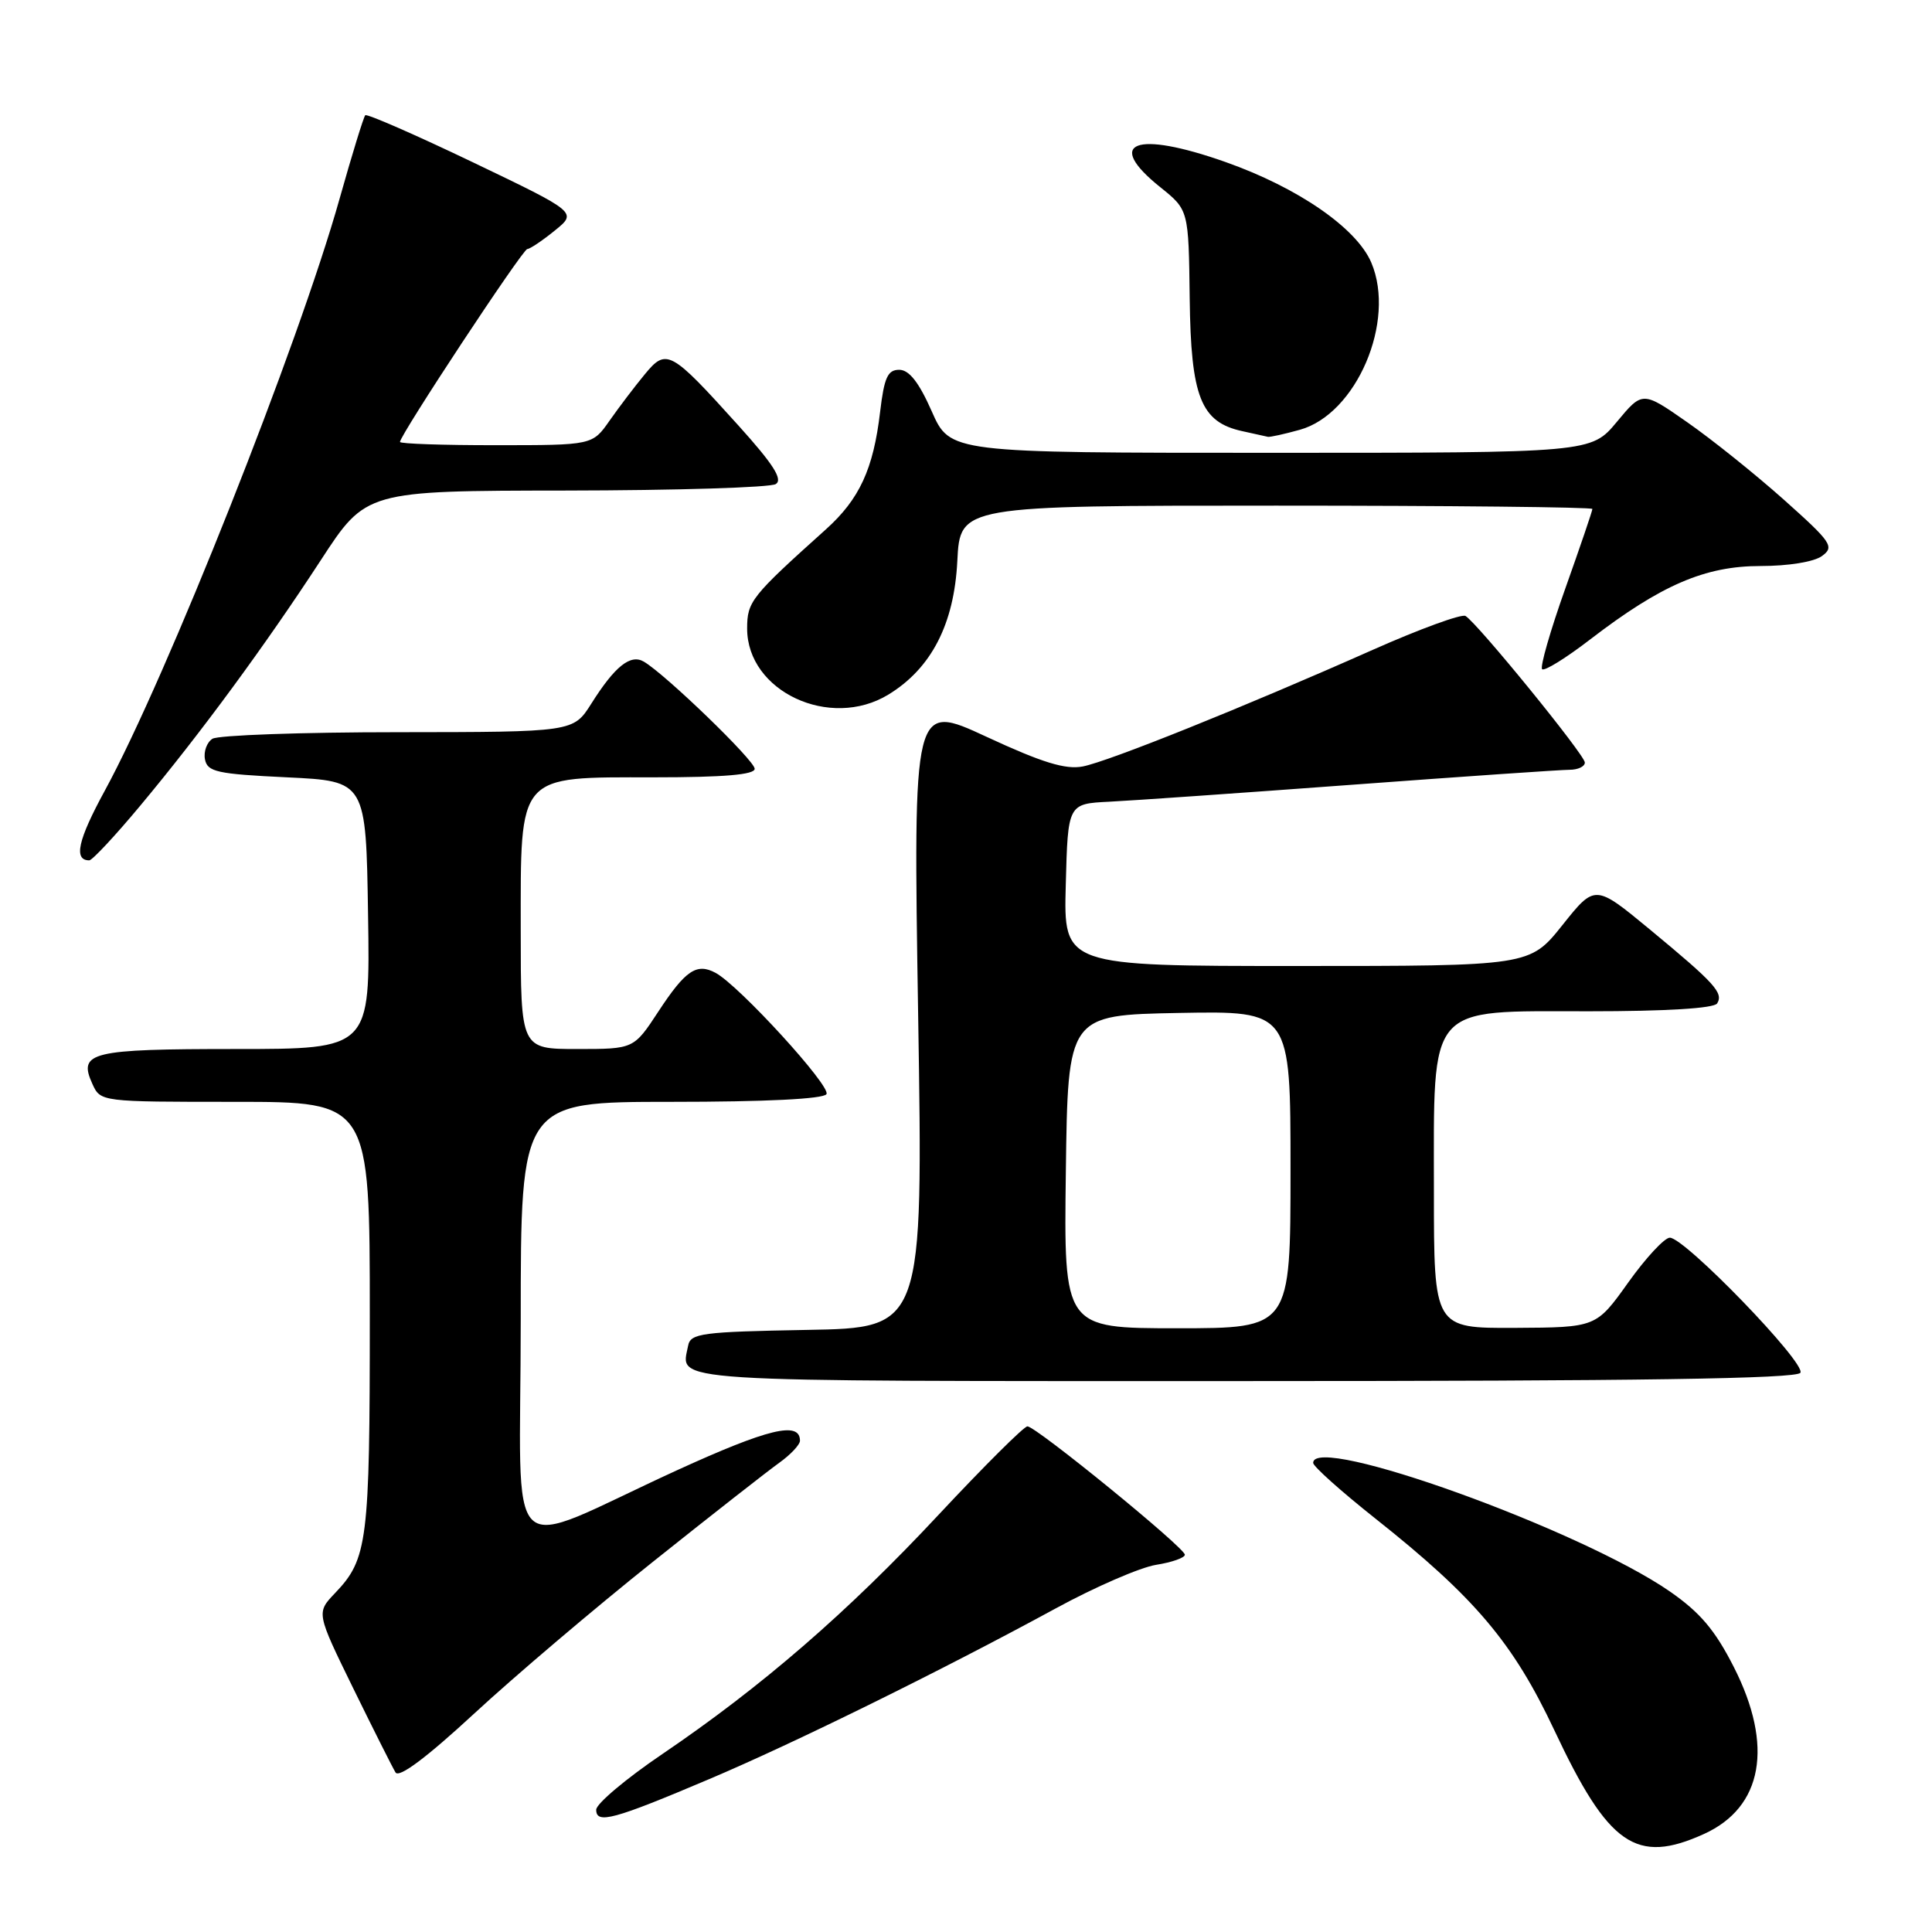 <?xml version="1.0" encoding="UTF-8" standalone="no"?>
<!DOCTYPE svg PUBLIC "-//W3C//DTD SVG 1.1//EN" "http://www.w3.org/Graphics/SVG/1.1/DTD/svg11.dtd" >
<svg xmlns="http://www.w3.org/2000/svg" xmlns:xlink="http://www.w3.org/1999/xlink" version="1.1" viewBox="0 0 256 256">
 <g >
 <path fill="currentColor"
d=" M 225.79 243.01 C 233.58 239.47 235.04 231.33 229.75 220.91 C 227.25 215.99 225.28 213.66 221.24 210.86 C 209.40 202.68 174.00 189.92 174.00 193.84 C 174.00 194.30 177.71 197.62 182.25 201.22 C 195.44 211.68 200.51 217.68 205.96 229.27 C 213.14 244.55 216.80 247.09 225.79 243.01 Z  M 94.00 235.73 C 105.28 230.95 124.71 221.38 139.93 213.10 C 145.12 210.27 151.08 207.69 153.18 207.35 C 155.28 207.02 157.00 206.41 157.00 206.01 C 157.00 205.08 137.27 189.00 136.14 189.00 C 135.68 189.00 130.40 194.26 124.40 200.68 C 112.31 213.64 100.93 223.49 87.75 232.43 C 82.94 235.69 79.00 239.01 79.00 239.80 C 79.00 241.74 81.30 241.12 94.00 235.73 Z  M 86.51 206.95 C 94.20 200.81 101.74 194.91 103.25 193.83 C 104.76 192.75 106.00 191.43 106.00 190.90 C 106.00 188.28 101.80 189.29 89.72 194.81 C 66.20 205.57 69.00 208.25 69.00 174.95 C 69.00 146.00 69.00 146.00 88.94 146.00 C 101.44 146.00 109.12 145.62 109.51 144.98 C 110.15 143.95 97.93 130.58 94.82 128.91 C 92.31 127.56 90.83 128.56 87.24 134.03 C 83.98 139.00 83.98 139.00 76.49 139.00 C 69.00 139.00 69.00 139.00 69.00 123.31 C 69.00 102.33 68.42 103.00 86.67 103.00 C 95.93 103.00 100.00 102.65 100.00 101.87 C 100.00 100.77 88.19 89.36 85.31 87.67 C 83.54 86.63 81.47 88.29 78.35 93.24 C 75.97 97.00 75.97 97.00 52.74 97.02 C 39.96 97.02 28.89 97.42 28.15 97.89 C 27.41 98.36 26.96 99.59 27.16 100.62 C 27.48 102.28 28.76 102.56 38.01 103.00 C 48.50 103.50 48.50 103.50 48.77 121.25 C 49.05 139.00 49.05 139.00 31.22 139.00 C 12.00 139.00 10.32 139.41 12.24 143.62 C 13.32 146.00 13.35 146.00 31.16 146.00 C 49.00 146.00 49.00 146.00 49.00 174.43 C 49.00 204.31 48.72 206.57 44.39 211.10 C 41.91 213.70 41.91 213.70 46.80 223.70 C 49.49 229.19 52.02 234.22 52.41 234.86 C 52.88 235.62 56.52 232.89 62.83 227.06 C 68.16 222.13 78.82 213.08 86.51 206.95 Z  M 238.56 181.90 C 239.34 180.64 223.25 164.00 221.26 164.00 C 220.56 164.00 218.07 166.68 215.74 169.95 C 211.50 175.89 211.50 175.89 200.75 175.95 C 190.00 176.00 190.00 176.00 190.00 157.90 C 190.00 132.77 188.95 134.00 210.51 134.00 C 220.80 134.00 227.12 133.61 227.53 132.96 C 228.39 131.56 227.22 130.28 218.64 123.18 C 211.35 117.16 211.35 117.16 207.03 122.58 C 202.70 128.00 202.70 128.00 171.82 128.00 C 140.93 128.00 140.93 128.00 141.22 117.25 C 141.50 106.50 141.50 106.50 147.00 106.23 C 150.03 106.08 164.53 105.07 179.22 103.98 C 193.92 102.89 206.86 102.00 207.97 102.00 C 209.09 102.00 210.00 101.57 210.00 101.04 C 210.00 100.04 195.82 82.63 194.19 81.62 C 193.69 81.31 188.15 83.33 181.89 86.11 C 164.85 93.68 146.89 100.90 143.47 101.56 C 141.18 102.00 138.09 101.05 130.72 97.63 C 121.00 93.12 121.00 93.12 121.66 134.53 C 122.32 175.95 122.32 175.95 106.92 176.22 C 92.99 176.47 91.49 176.67 91.18 178.31 C 90.24 183.22 86.83 183.00 164.91 183.00 C 217.09 183.00 238.08 182.69 238.56 181.90 Z  M 18.59 106.75 C 26.56 97.20 35.11 85.57 42.50 74.24 C 48.50 65.03 48.50 65.03 75.00 65.00 C 89.58 64.98 102.09 64.60 102.80 64.14 C 103.76 63.53 102.46 61.50 97.87 56.41 C 88.83 46.39 88.31 46.10 85.42 49.62 C 84.11 51.20 82.02 53.96 80.77 55.74 C 78.50 58.99 78.50 58.99 65.75 58.99 C 58.74 59.00 53.00 58.80 53.00 58.56 C 53.00 57.65 69.26 33.00 69.87 33.00 C 70.22 32.99 71.85 31.90 73.50 30.56 C 76.50 28.14 76.50 28.14 62.65 21.50 C 55.03 17.85 48.62 15.05 48.40 15.27 C 48.18 15.49 46.65 20.46 45.00 26.32 C 39.60 45.57 22.07 89.76 13.88 104.78 C 10.32 111.31 9.72 114.00 11.83 114.00 C 12.22 114.00 15.27 110.74 18.59 106.75 Z  M 117.71 92.04 C 123.40 88.57 126.43 82.71 126.85 74.34 C 127.22 67.00 127.22 67.00 169.11 67.00 C 192.15 67.00 211.00 67.20 211.00 67.44 C 211.00 67.69 209.38 72.44 207.40 78.01 C 205.42 83.58 204.04 88.38 204.34 88.67 C 204.64 88.97 207.49 87.20 210.69 84.74 C 220.10 77.51 225.92 75.00 233.28 75.00 C 236.97 75.00 240.38 74.45 241.43 73.67 C 243.10 72.45 242.70 71.86 236.37 66.21 C 232.59 62.84 226.83 58.22 223.57 55.95 C 217.64 51.81 217.64 51.81 214.24 55.90 C 210.83 60.00 210.83 60.00 168.36 60.00 C 125.89 60.00 125.89 60.00 123.46 54.50 C 121.76 50.65 120.46 49.00 119.15 49.00 C 117.62 49.00 117.16 50.02 116.62 54.57 C 115.73 62.15 113.89 66.13 109.45 70.13 C 99.52 79.05 99.00 79.70 99.00 83.29 C 99.00 91.61 109.98 96.75 117.71 92.04 Z  M 172.23 56.95 C 179.73 54.87 185.00 42.58 181.71 34.81 C 179.77 30.23 172.01 24.87 162.39 21.47 C 150.41 17.24 146.29 18.83 153.75 24.81 C 157.50 27.82 157.50 27.82 157.64 39.53 C 157.80 52.62 159.11 55.93 164.61 57.13 C 166.20 57.48 167.72 57.81 168.00 57.88 C 168.28 57.94 170.18 57.52 172.23 56.95 Z  M 141.23 155.25 C 141.50 134.50 141.50 134.50 156.25 134.22 C 171.00 133.95 171.00 133.95 171.00 154.97 C 171.00 176.00 171.00 176.00 155.98 176.00 C 140.96 176.00 140.96 176.00 141.23 155.25 Z "/>
</g>
</svg>